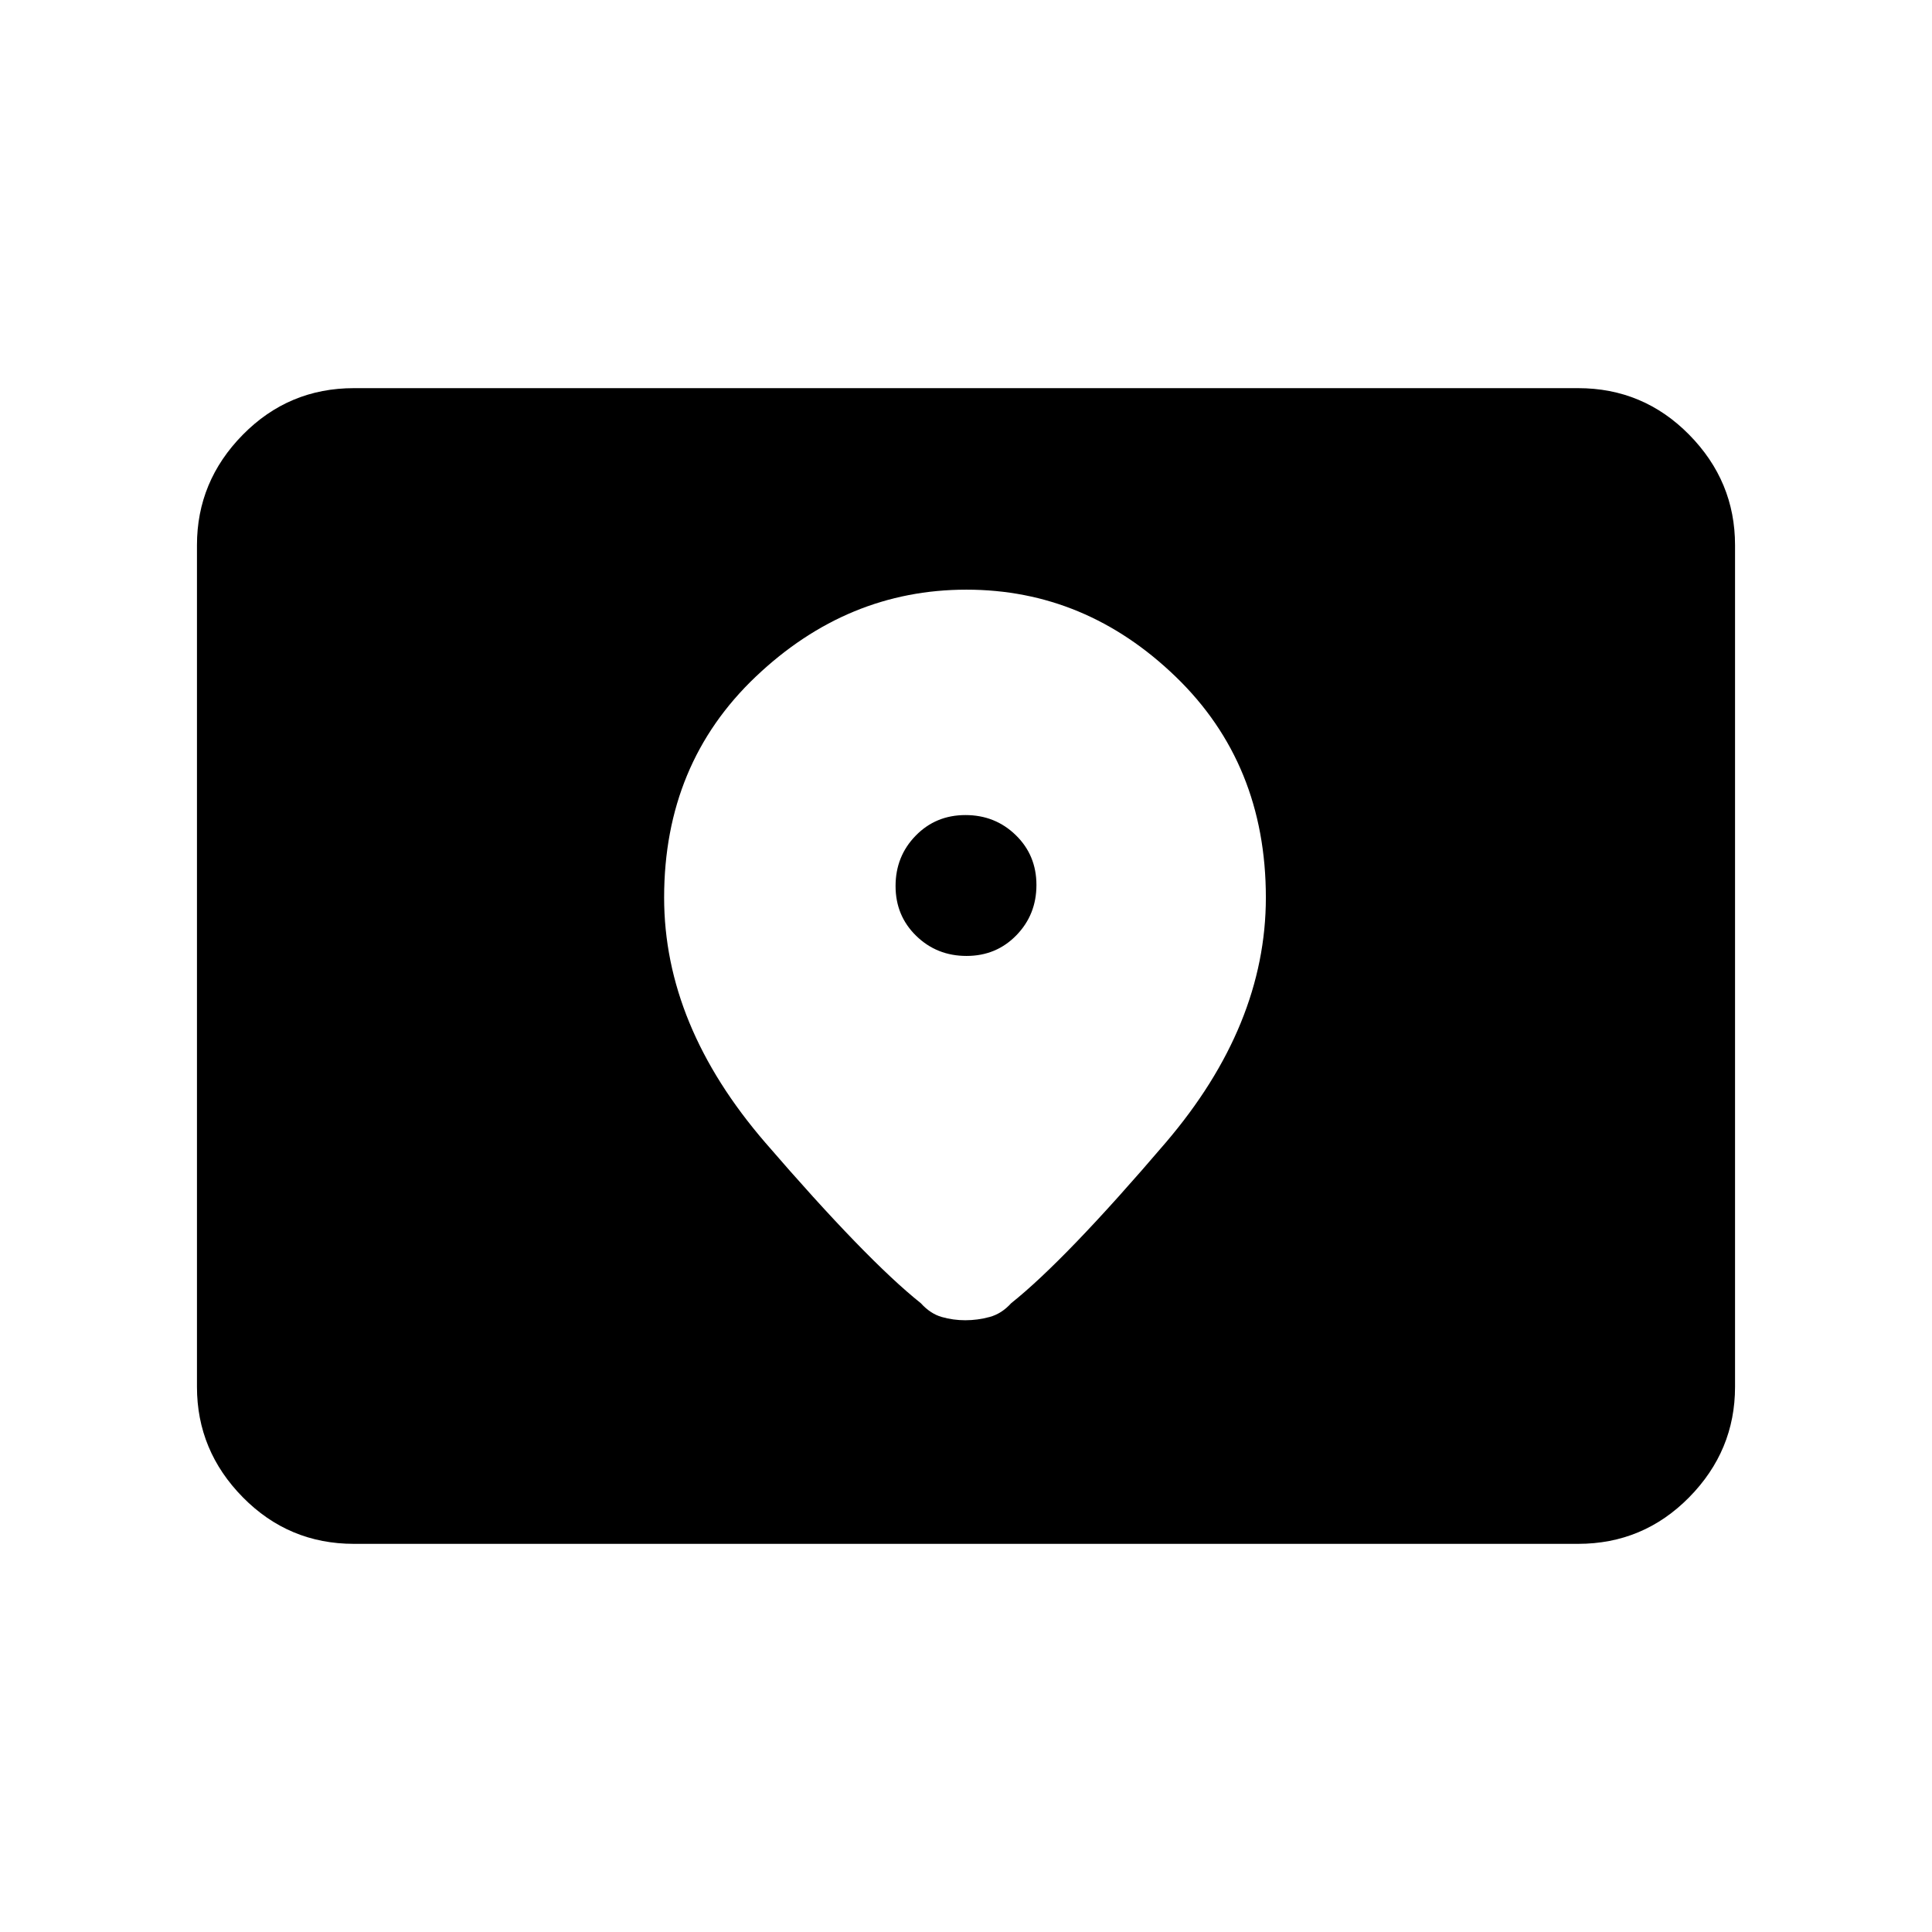 <svg xmlns="http://www.w3.org/2000/svg" height="20" viewBox="0 -960 960 960" width="20"><path d="M175.87-192.869q-32.421 0-55.211-23.14t-22.79-54.861v-418.26q0-31.721 22.79-54.861 22.79-23.14 55.211-23.14h608.26q32.421 0 55.211 23.14t22.79 54.861v418.26q0 31.721-22.79 54.861-22.79 23.14-55.211 23.14H175.87ZM480.263-485q-14.763 0-25.013-9.987-10.25-9.987-10.25-24.75t9.987-25.013q9.987-10.25 24.75-10.25t25.013 9.987q10.25 9.987 10.25 24.75t-9.987 25.013Q495.026-485 480.263-485Zm-.057-182q-59.186 0-104.696 43.25T330-514q0 63.5 50.272 121.772 50.271 58.271 77.271 79.771 4.74 5.24 10.395 6.859 5.656 1.62 11.729 1.62 6.072 0 12.061-1.62 5.989-1.619 10.729-6.859 27-21.5 76.771-79.771Q629-450.5 629-514q0-66.5-44.804-109.75T480.206-667Z"/></svg>